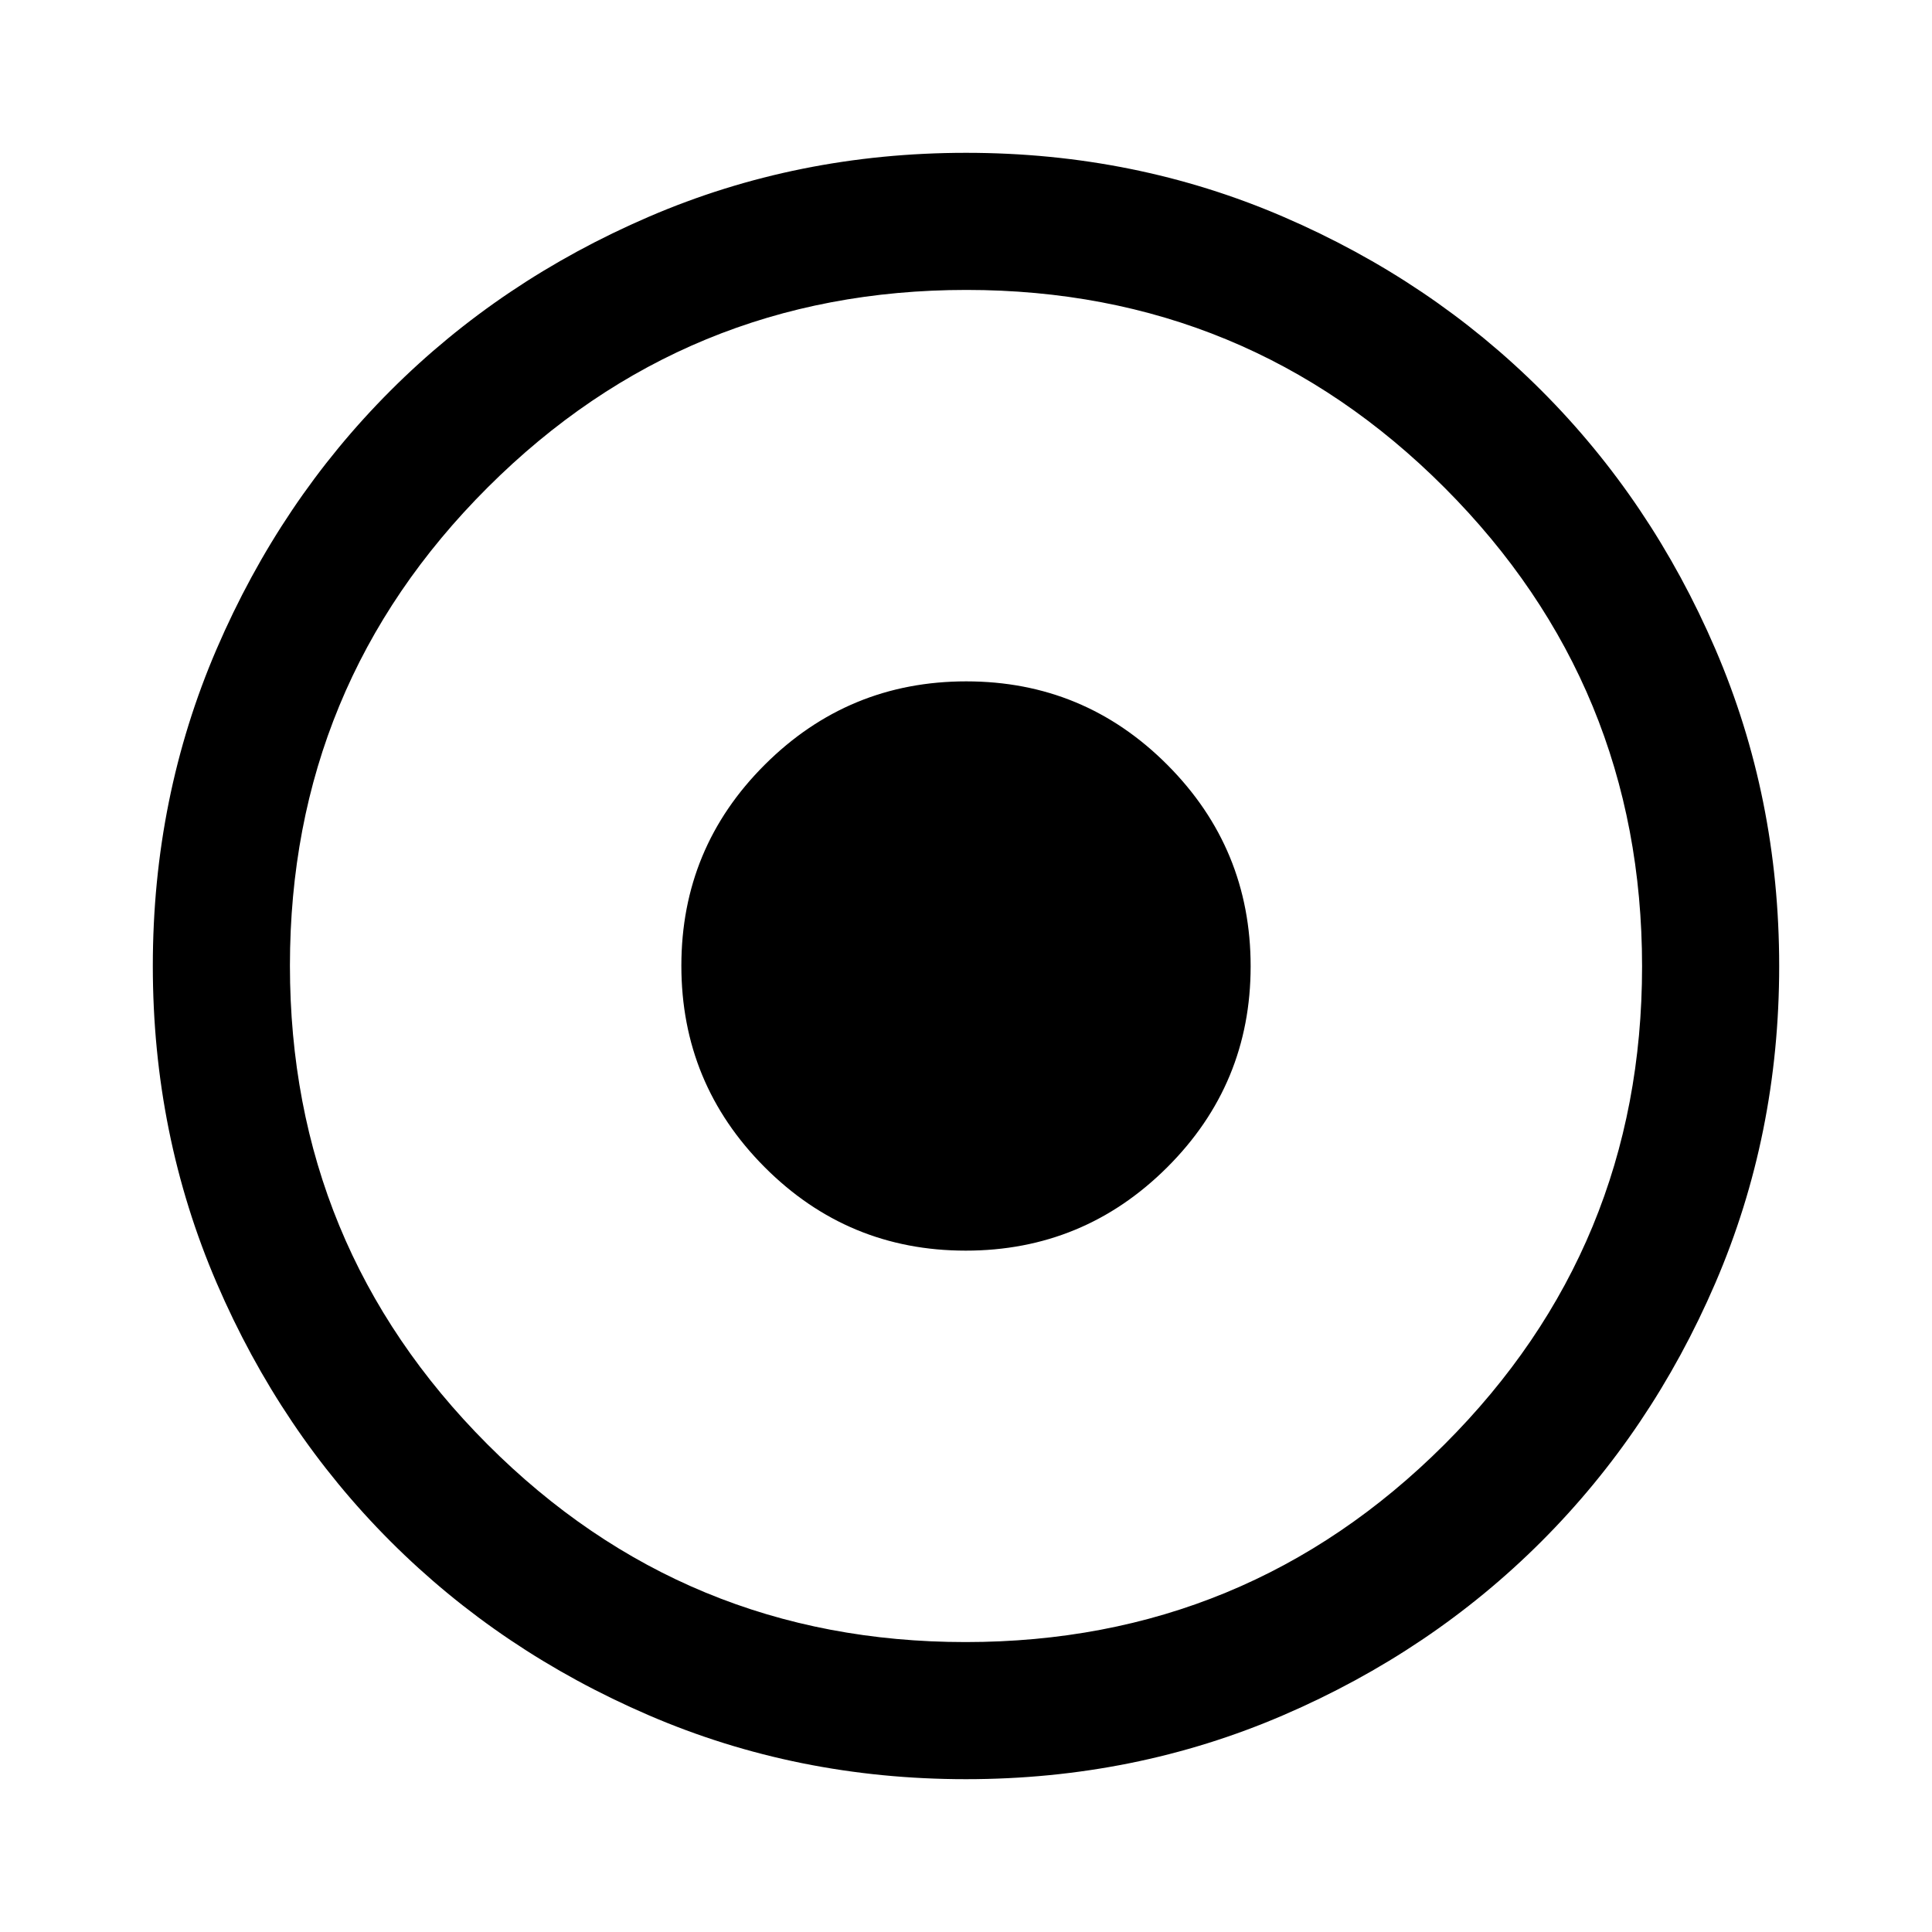 <svg xmlns="http://www.w3.org/2000/svg" width="48" height="48" viewBox="0 -960 960 960"><path d="M479.949-75.935q-83.847 0-157.542-31.745-73.694-31.746-128.338-86.389-54.643-54.644-86.389-128.389-31.745-73.745-31.745-157.593 0-83.847 31.745-157.542 31.746-73.694 86.389-128.338 54.644-54.643 128.389-86.389 73.745-31.745 157.593-31.745 83.847 0 157.542 31.745 73.694 31.746 128.338 86.389 54.643 54.644 86.389 128.389 31.745 73.745 31.745 157.593 0 83.847-31.745 157.542-31.746 73.694-86.389 128.338-54.644 54.643-128.389 86.389-73.745 31.745-157.593 31.745Zm-.159-68.13q139.536 0 237.84-98.095 98.305-98.095 98.305-237.63 0-139.536-98.095-237.84-98.095-98.305-237.63-98.305-139.536 0-237.84 98.095-98.305 98.095-98.305 237.63 0 139.536 98.095 237.84 98.095 98.305 237.63 98.305Zm.063-194.5q-58.57 0-99.929-41.506t-41.359-100.076q0-58.57 41.506-99.929t100.076-41.359q58.57 0 99.929 41.506t41.359 100.076q0 58.57-41.506 99.929t-100.076 41.359Z"/></svg>
